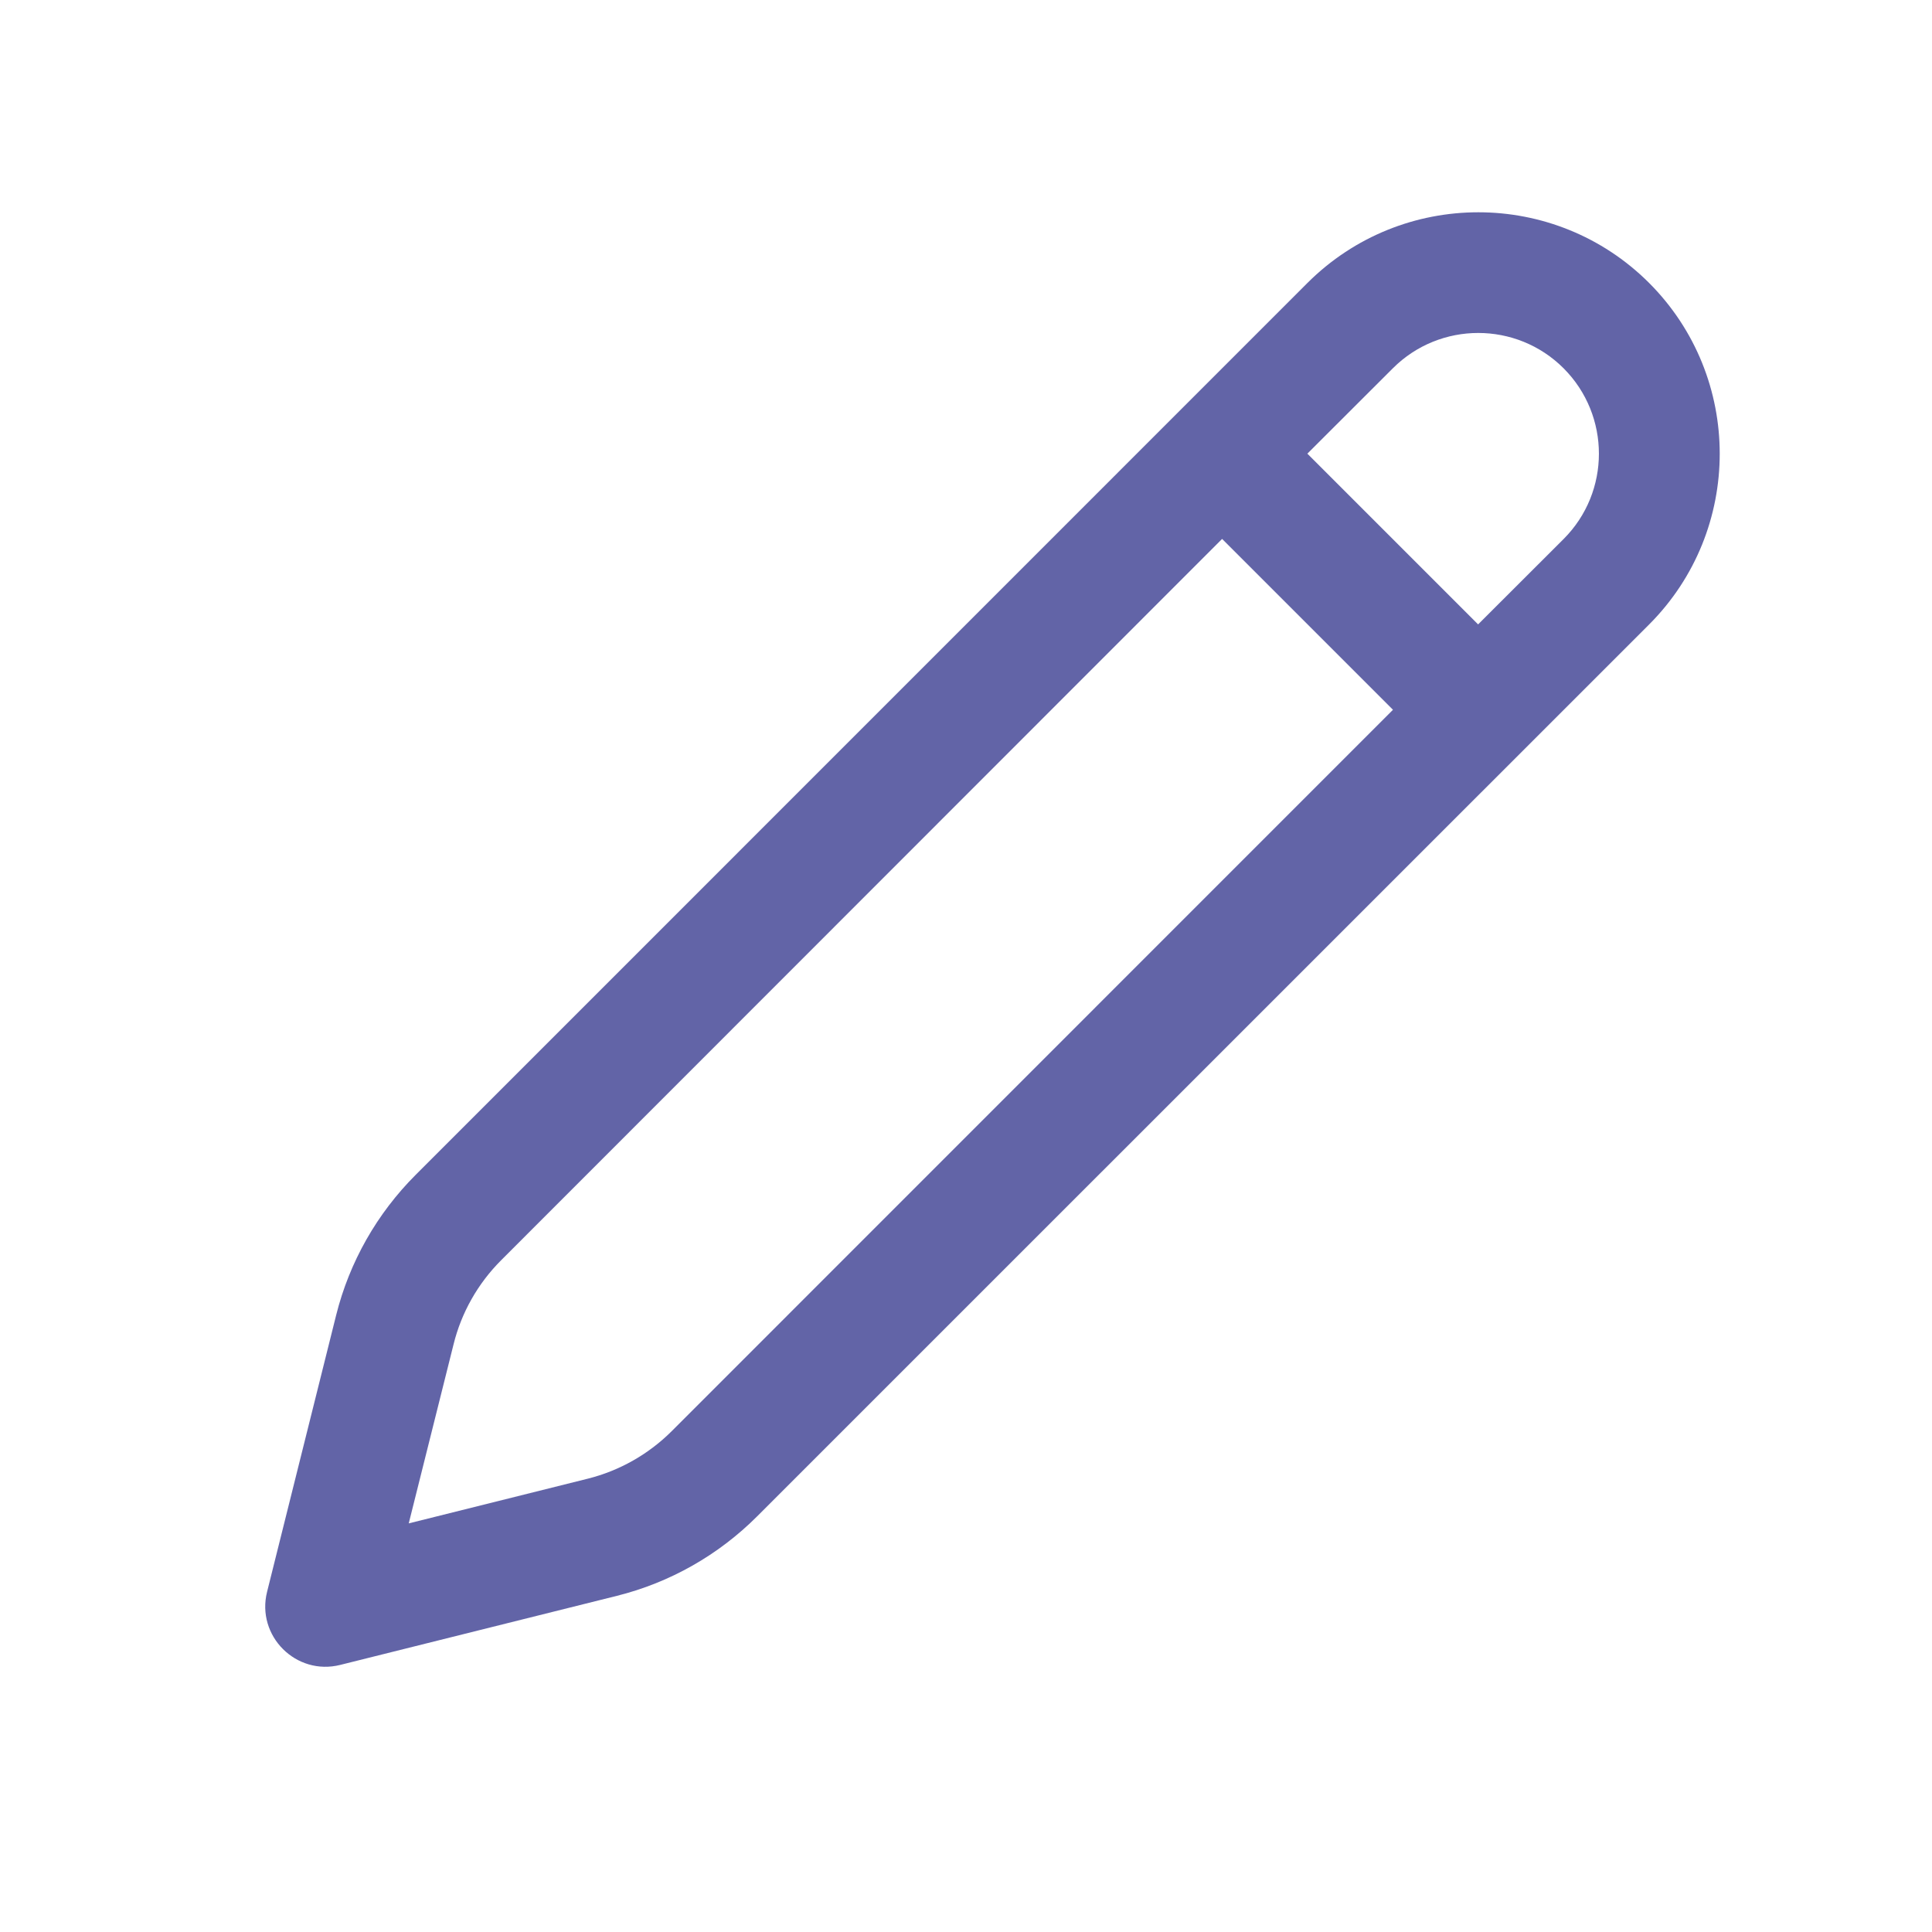 <svg xmlns="http://www.w3.org/2000/svg" width="16" height="16" fill="none" viewBox="0 0 16 16">
    <path fill="#6264A7" d="M13.657 2.343c.78.781.78 2.048 0 2.829L6.27 12.558c-.32.32-.721.548-1.161.658l-2.291.572c-.366.092-.698-.24-.606-.606l.572-2.291c.11-.44.338-.841.658-1.161l7.386-7.387c.782-.78 2.048-.78 2.829 0zM10.12 4.464L4.15 10.437c-.192.192-.329.433-.394.697l-.371 1.482 1.482-.37c.264-.066.505-.203.697-.395l5.972-5.973-1.414-1.414zm1.415-1.414l-.708.707 1.414 1.414.708-.707c.39-.39.39-1.023 0-1.414-.39-.39-1.024-.39-1.414 0z"/>
</svg>
